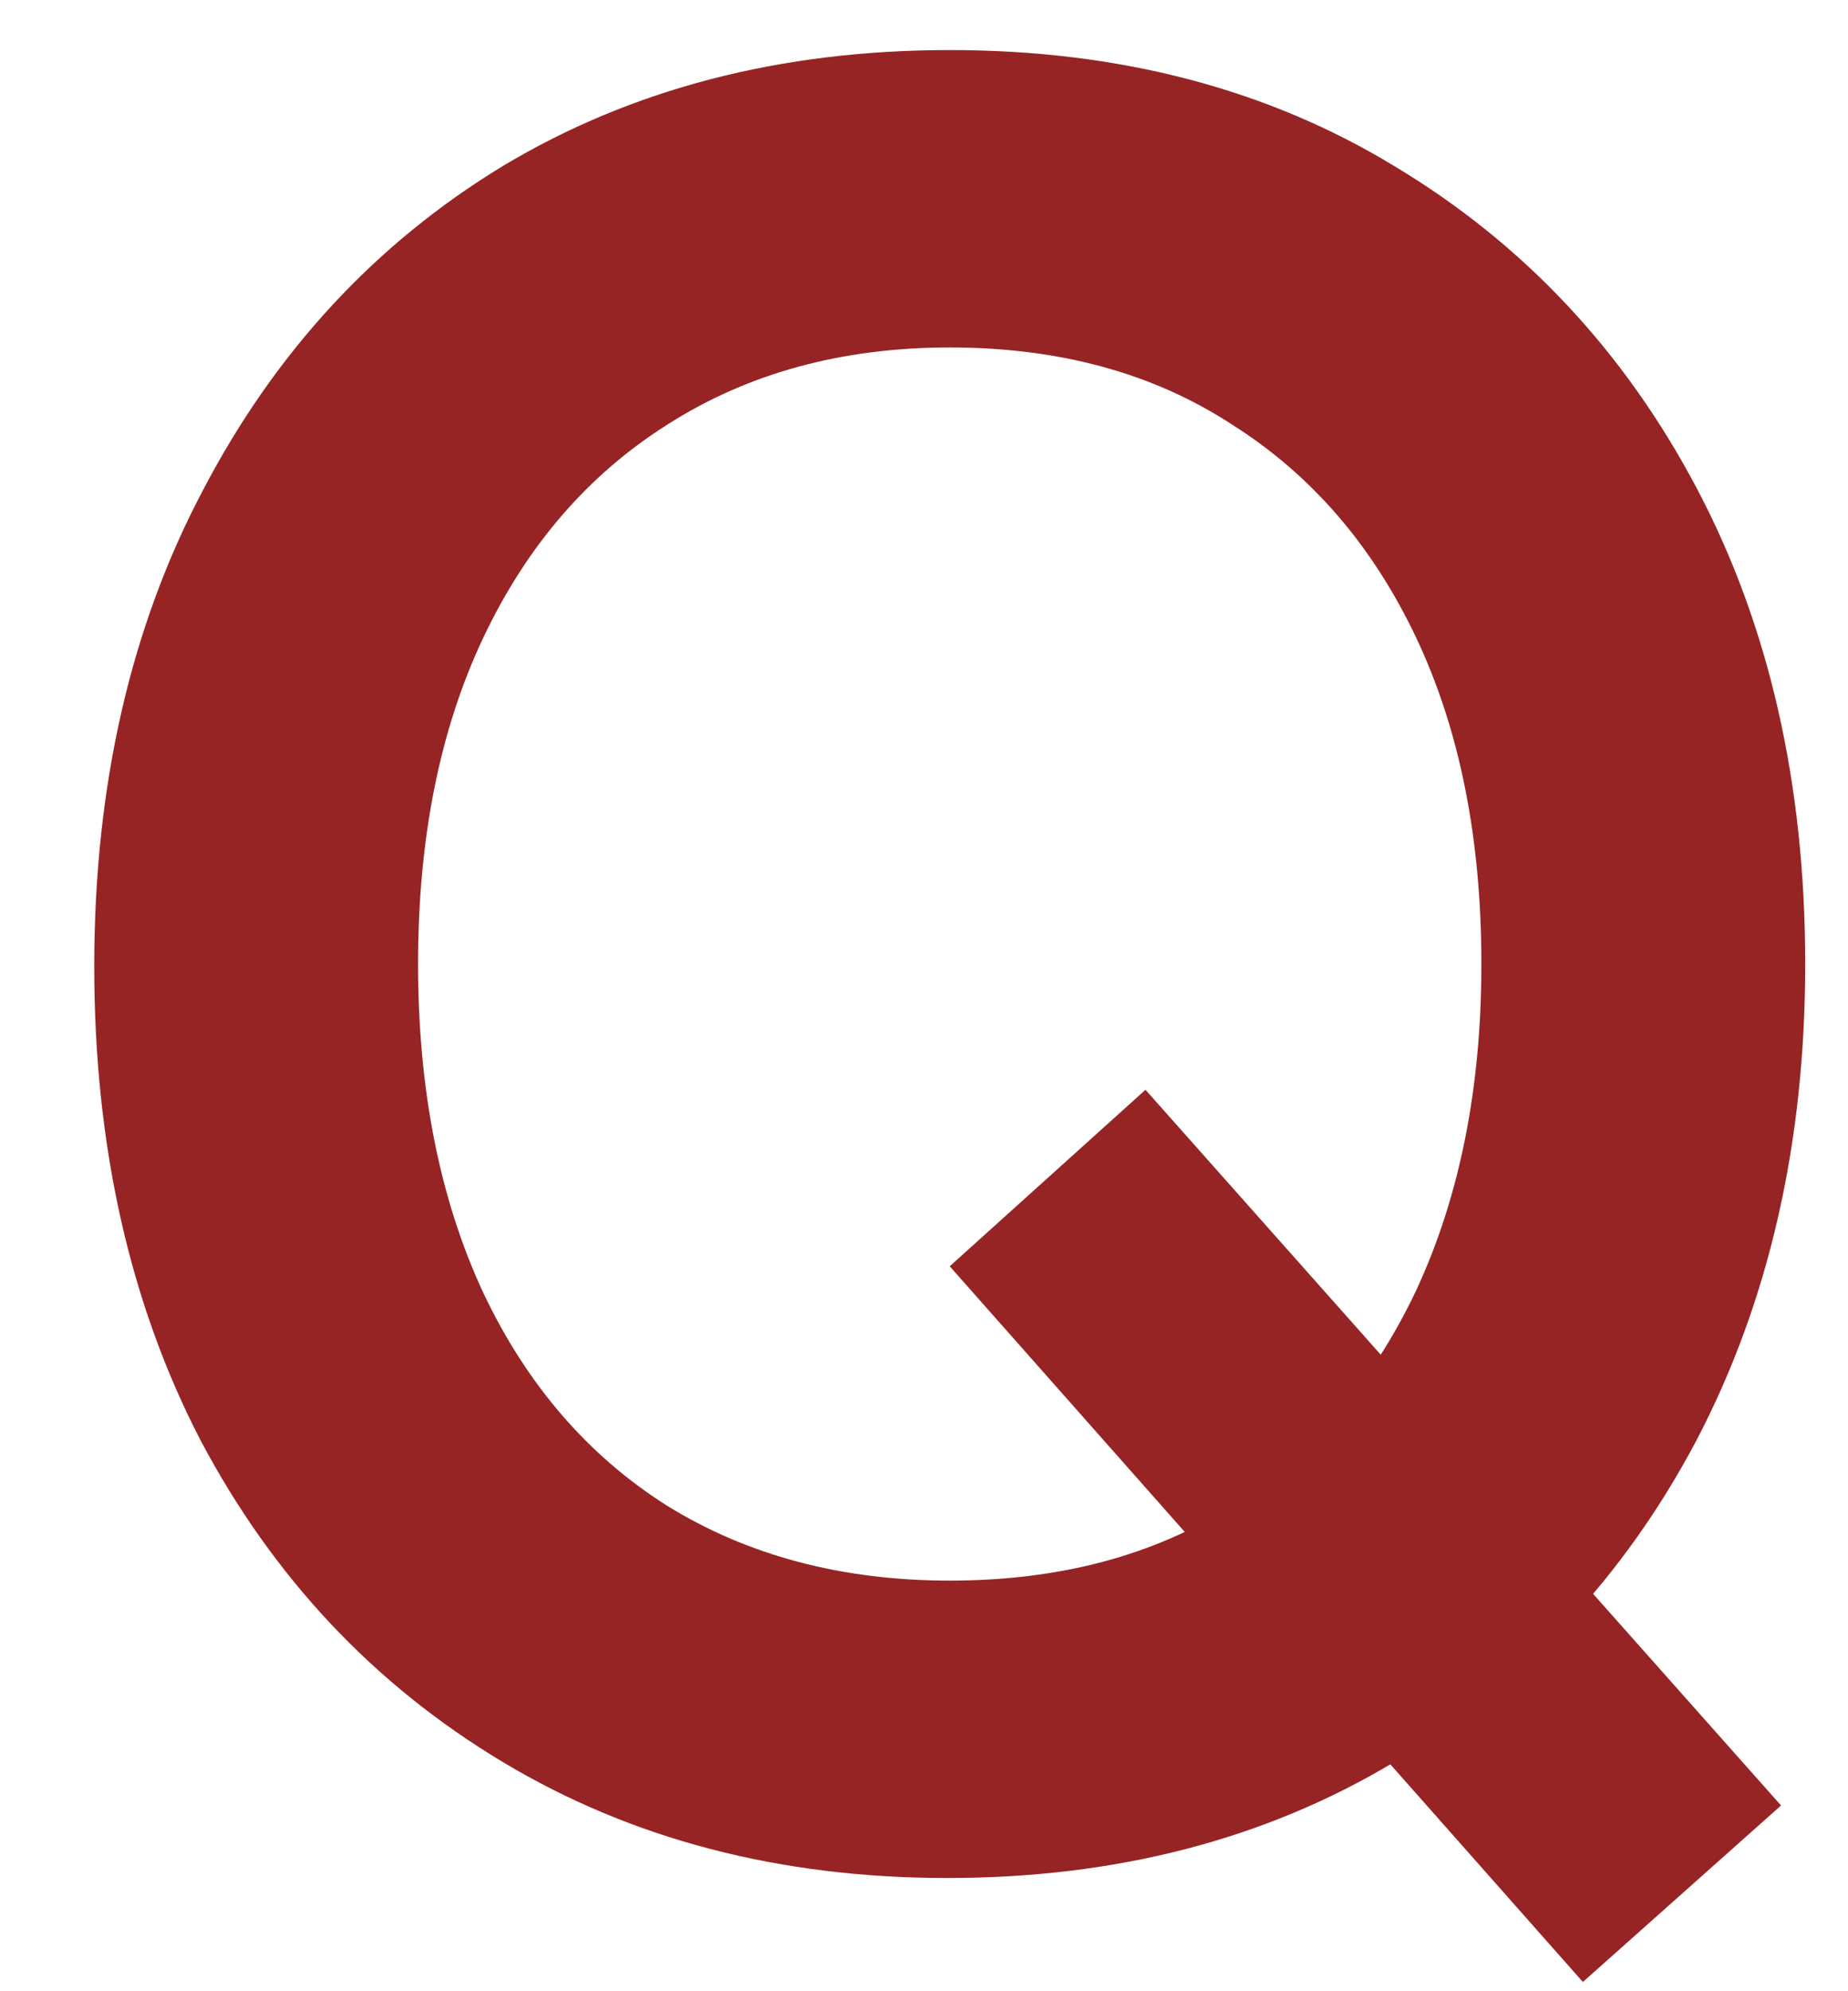 <svg width="13" height="14" viewBox="0 0 13 14" fill="none" xmlns="http://www.w3.org/2000/svg">
<path d="M12.699 6.778C12.699 8.036 12.444 9.152 11.934 10.127C11.424 11.09 10.716 11.844 9.809 12.388C8.902 12.932 7.854 13.204 6.664 13.204C5.485 13.204 4.443 12.932 3.536 12.388C2.629 11.844 1.921 11.09 1.411 10.127C0.912 9.164 0.663 8.053 0.663 6.795C0.663 5.526 0.918 4.409 1.428 3.446C1.938 2.471 2.641 1.712 3.536 1.168C4.443 0.624 5.491 0.352 6.681 0.352C7.871 0.352 8.914 0.624 9.809 1.168C10.716 1.712 11.424 2.466 11.934 3.429C12.444 4.392 12.699 5.509 12.699 6.778ZM10.421 6.778C10.421 5.894 10.268 5.129 9.962 4.483C9.656 3.837 9.225 3.338 8.67 2.987C8.115 2.624 7.452 2.443 6.681 2.443C5.922 2.443 5.259 2.624 4.692 2.987C4.137 3.338 3.706 3.837 3.4 4.483C3.094 5.129 2.941 5.894 2.941 6.778C2.941 7.662 3.094 8.433 3.4 9.09C3.706 9.736 4.137 10.235 4.692 10.586C5.259 10.937 5.922 11.113 6.681 11.113C7.452 11.113 8.115 10.937 8.67 10.586C9.225 10.223 9.656 9.719 9.962 9.073C10.268 8.416 10.421 7.651 10.421 6.778ZM11.135 13.935L6.681 8.903L8.058 7.662L12.529 12.694L11.135 13.935Z" fill="#972424"/>
</svg>
